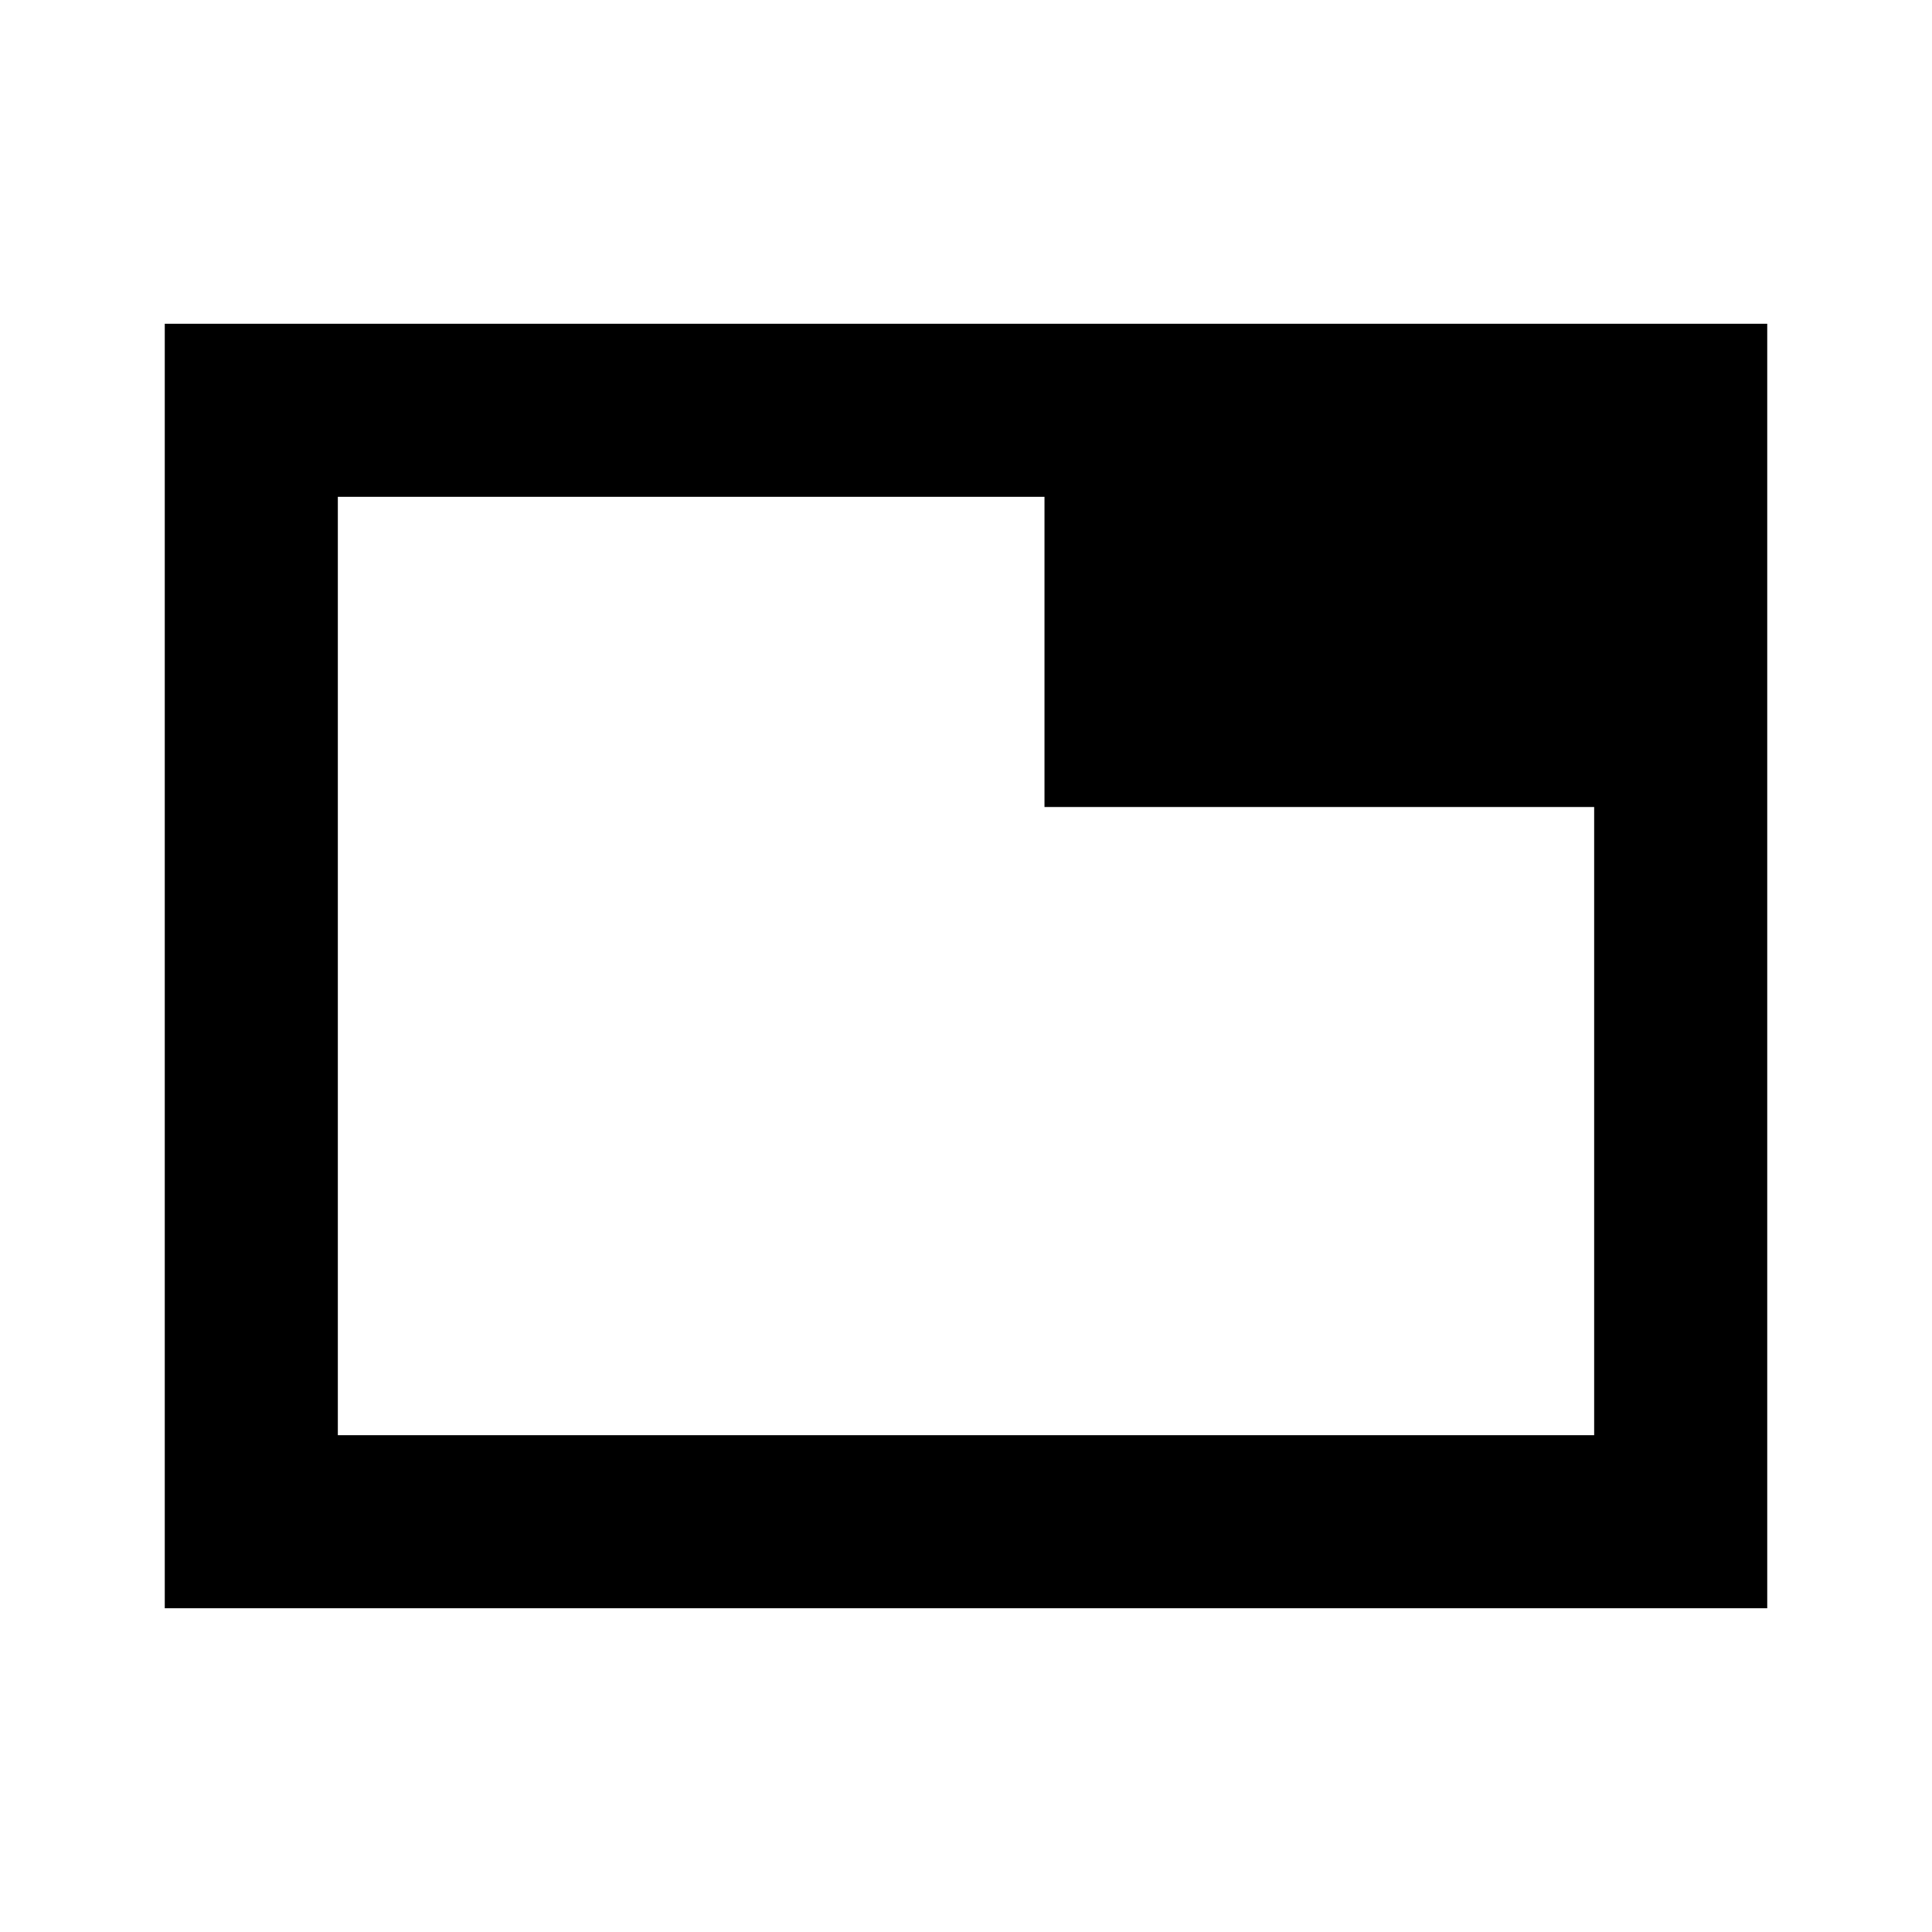 <svg xmlns="http://www.w3.org/2000/svg" height="24" viewBox="0 -960 960 960" width="24"><path d="M167.87-246.87h624.26V-559H519v-154.13H167.87v466.26Zm-86 86v-638.26h796.26v638.26H81.87Zm86-86v-466.26 466.26Z"/></svg>